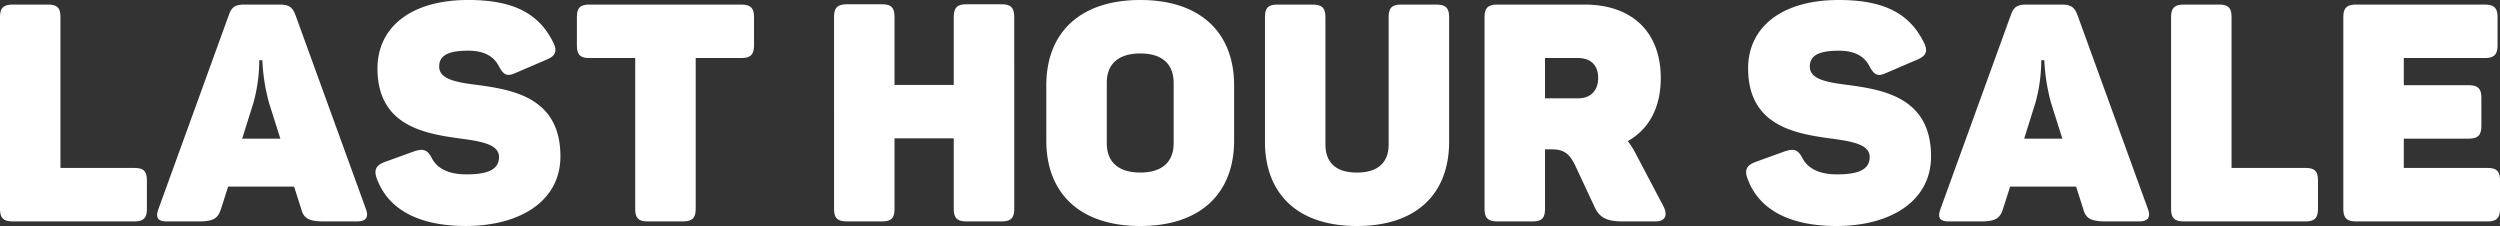 <svg xmlns="http://www.w3.org/2000/svg" width="638.508" height="57.72" viewBox="0 0 638.508 57.72">
  <rect x="0" y="0" width="638.508" height="57.72" fill="#333333" stroke="none"/>
  <path id="Path_16836" data-name="Path 16836" d="M-306.111-55.38h-8.814c-2.5,0-3.354.858-3.354,3.276V-3.276c0,2.418.858,3.276,3.354,3.276h30.888c2.418,0,3.276-.858,3.276-3.276v-7.1c0-2.5-.858-3.276-3.276-3.276h-18.8V-52.1C-302.835-54.522-303.615-55.38-306.111-55.38ZM-224.835-3.2l-18.018-49.608c-.78-2.028-1.794-2.574-4.056-2.574H-255.8c-2.262,0-3.276.468-4.056,2.73L-277.8-3.2c-.78,2.106-.312,3.2,2.106,3.2h8.19c3.9,0,4.914-.858,5.694-3.276l1.794-5.616h16.848l1.794,5.616C-240.747-.858-239.577,0-235.521,0h8.424C-224.757,0-224.055-1.092-224.835-3.2Zm-24.726-27.066,2.886,9.126h-9.75l2.886-9.2a41.346,41.346,0,0,0,1.482-10.842h.78A49.077,49.077,0,0,0-249.561-30.264Zm27.69-8.814c0,15.132,12.792,16.77,21.918,18.018,5.148.7,9.126,1.56,9.126,4.6,0,3.354-3.12,4.446-8.346,4.446-4.368,0-7.41-1.4-8.814-4.134-1.17-2.262-2.262-2.5-4.6-1.716l-7.332,2.652c-2.262.858-2.964,1.95-2.106,4.29,2.964,8.112,11.076,12.09,22.7,12.09,13.806,0,24.18-6.318,24.18-17.784,0-14.742-11.7-16.926-20.748-18.174-5.616-.7-10.218-1.4-10.218-4.758,0-2.73,2.106-4.056,7.41-4.056,3.588,0,6.4,1.092,7.878,4.056,1.248,2.262,2.106,2.574,4.212,1.638l7.8-3.354c2.34-.936,2.964-2.106,1.872-4.368-3.666-7.488-10.218-10.92-21.762-10.92C-213.6-56.55-221.871-49.374-221.871-39.078Zm92.82-16.3h-38.61c-2.5,0-3.276.858-3.276,3.276v7.02c0,2.5.78,3.354,3.276,3.354h11.622V-3.276c0,2.418.78,3.276,3.276,3.276h8.814c2.5,0,3.354-.858,3.354-3.276V-41.73h11.544c2.5,0,3.354-.858,3.354-3.354V-52.1C-125.7-54.522-126.555-55.38-129.051-55.38Zm66.534-.078h-8.892c-2.418,0-3.276.858-3.276,3.354v17.238H-89.817V-52.1c0-2.5-.78-3.354-3.276-3.354h-8.814c-2.5,0-3.354.858-3.354,3.354V-3.276c0,2.418.858,3.276,3.354,3.276h8.814c2.5,0,3.276-.858,3.276-3.276v-17.94h15.132v17.94c0,2.418.858,3.276,3.276,3.276h8.892c2.418,0,3.276-.858,3.276-3.276V-52.1C-59.241-54.6-60.1-55.458-62.517-55.458ZM-51.051-34.71v14.04c0,13.494,8.58,21.84,24.024,21.84,15.366,0,23.946-8.346,23.946-21.84V-34.71c0-13.494-8.58-21.84-23.946-21.84C-42.471-56.55-51.051-48.2-51.051-34.71Zm32.526-.7v15.444c0,4.914-3.12,7.488-8.5,7.488-5.46,0-8.58-2.574-8.58-7.488V-35.412c0-4.914,3.12-7.488,8.58-7.488C-21.645-42.9-18.525-40.326-18.525-35.412ZM20.241-19.656V-52.1c0-2.418-.858-3.276-3.354-3.276H8.073c-2.5,0-3.276.858-3.276,3.276v31.746C4.8-7.254,12.909,1.17,28.275,1.17c15.444,0,23.556-8.424,23.556-21.528V-52.1c0-2.418-.858-3.276-3.354-3.276H39.663c-2.5,0-3.276.858-3.276,3.276v32.448c0,4.6-2.73,7.176-8.112,7.176S20.241-15.054,20.241-19.656ZM86.463-55.38H64.233c-2.5,0-3.354.858-3.354,3.276V-3.276C60.879-.858,61.737,0,64.233,0h8.814c2.5,0,3.276-.858,3.276-3.276V-18.408h1.794c3.2,0,4.524,1.326,5.85,3.978L88.959-3.744C90.207-1.014,92,0,96.135,0h8.424c2.574,0,3.12-1.716,2.028-3.822L99.567-17.16a20.416,20.416,0,0,0-2.106-3.354c5.3-2.964,8.424-8.424,8.424-16.068C105.885-48.672,98.241-55.38,86.463-55.38ZM89.9-36.66c0,3.2-1.872,5.226-5.148,5.226H76.323v-10.3h8.424C88.1-41.73,89.9-39.78,89.9-36.66Zm38.3-2.418c0,15.132,12.792,16.77,21.918,18.018,5.148.7,9.126,1.56,9.126,4.6,0,3.354-3.12,4.446-8.346,4.446-4.368,0-7.41-1.4-8.814-4.134-1.17-2.262-2.262-2.5-4.6-1.716l-7.332,2.652c-2.262.858-2.964,1.95-2.106,4.29C131-2.808,139.113,1.17,150.735,1.17c13.806,0,24.18-6.318,24.18-17.784,0-14.742-11.7-16.926-20.748-18.174-5.616-.7-10.218-1.4-10.218-4.758,0-2.73,2.106-4.056,7.41-4.056,3.588,0,6.4,1.092,7.878,4.056,1.248,2.262,2.106,2.574,4.212,1.638l7.8-3.354c2.34-.936,2.964-2.106,1.872-4.368-3.666-7.488-10.218-10.92-21.762-10.92C136.461-56.55,128.193-49.374,128.193-39.078ZM230.295-3.2,212.277-52.806c-.78-2.028-1.794-2.574-4.056-2.574h-8.892c-2.262,0-3.276.468-4.056,2.73L177.333-3.2c-.78,2.106-.312,3.2,2.106,3.2h8.19c3.9,0,4.914-.858,5.694-3.276l1.794-5.616h16.848l1.794,5.616C214.383-.858,215.553,0,219.609,0h8.424C230.373,0,231.075-1.092,230.295-3.2ZM205.569-30.264l2.886,9.126H198.7l2.886-9.2a41.346,41.346,0,0,0,1.482-10.842h.78A49.077,49.077,0,0,0,205.569-30.264ZM248.391-55.38h-8.814c-2.5,0-3.354.858-3.354,3.276V-3.276c0,2.418.858,3.276,3.354,3.276h30.888c2.418,0,3.276-.858,3.276-3.276v-7.1c0-2.5-.858-3.276-3.276-3.276h-18.8V-52.1C251.667-54.522,250.887-55.38,248.391-55.38Zm67.86,0H283.569c-2.5,0-3.354.858-3.354,3.276V-3.276c0,2.418.858,3.276,3.354,3.276h33.384c2.418,0,3.276-.858,3.276-3.276v-7.1c0-2.5-.858-3.276-3.276-3.276H295.659v-7.488h16.458c2.5,0,3.354-.858,3.354-3.354v-7.02c0-2.418-.858-3.276-3.354-3.276H295.659V-41.73h20.592c2.5,0,3.354-.858,3.354-3.354V-52.1C319.605-54.522,318.747-55.38,316.251-55.38Z" transform="translate(318.279 56.55)" fill="#fff"/>
</svg>

